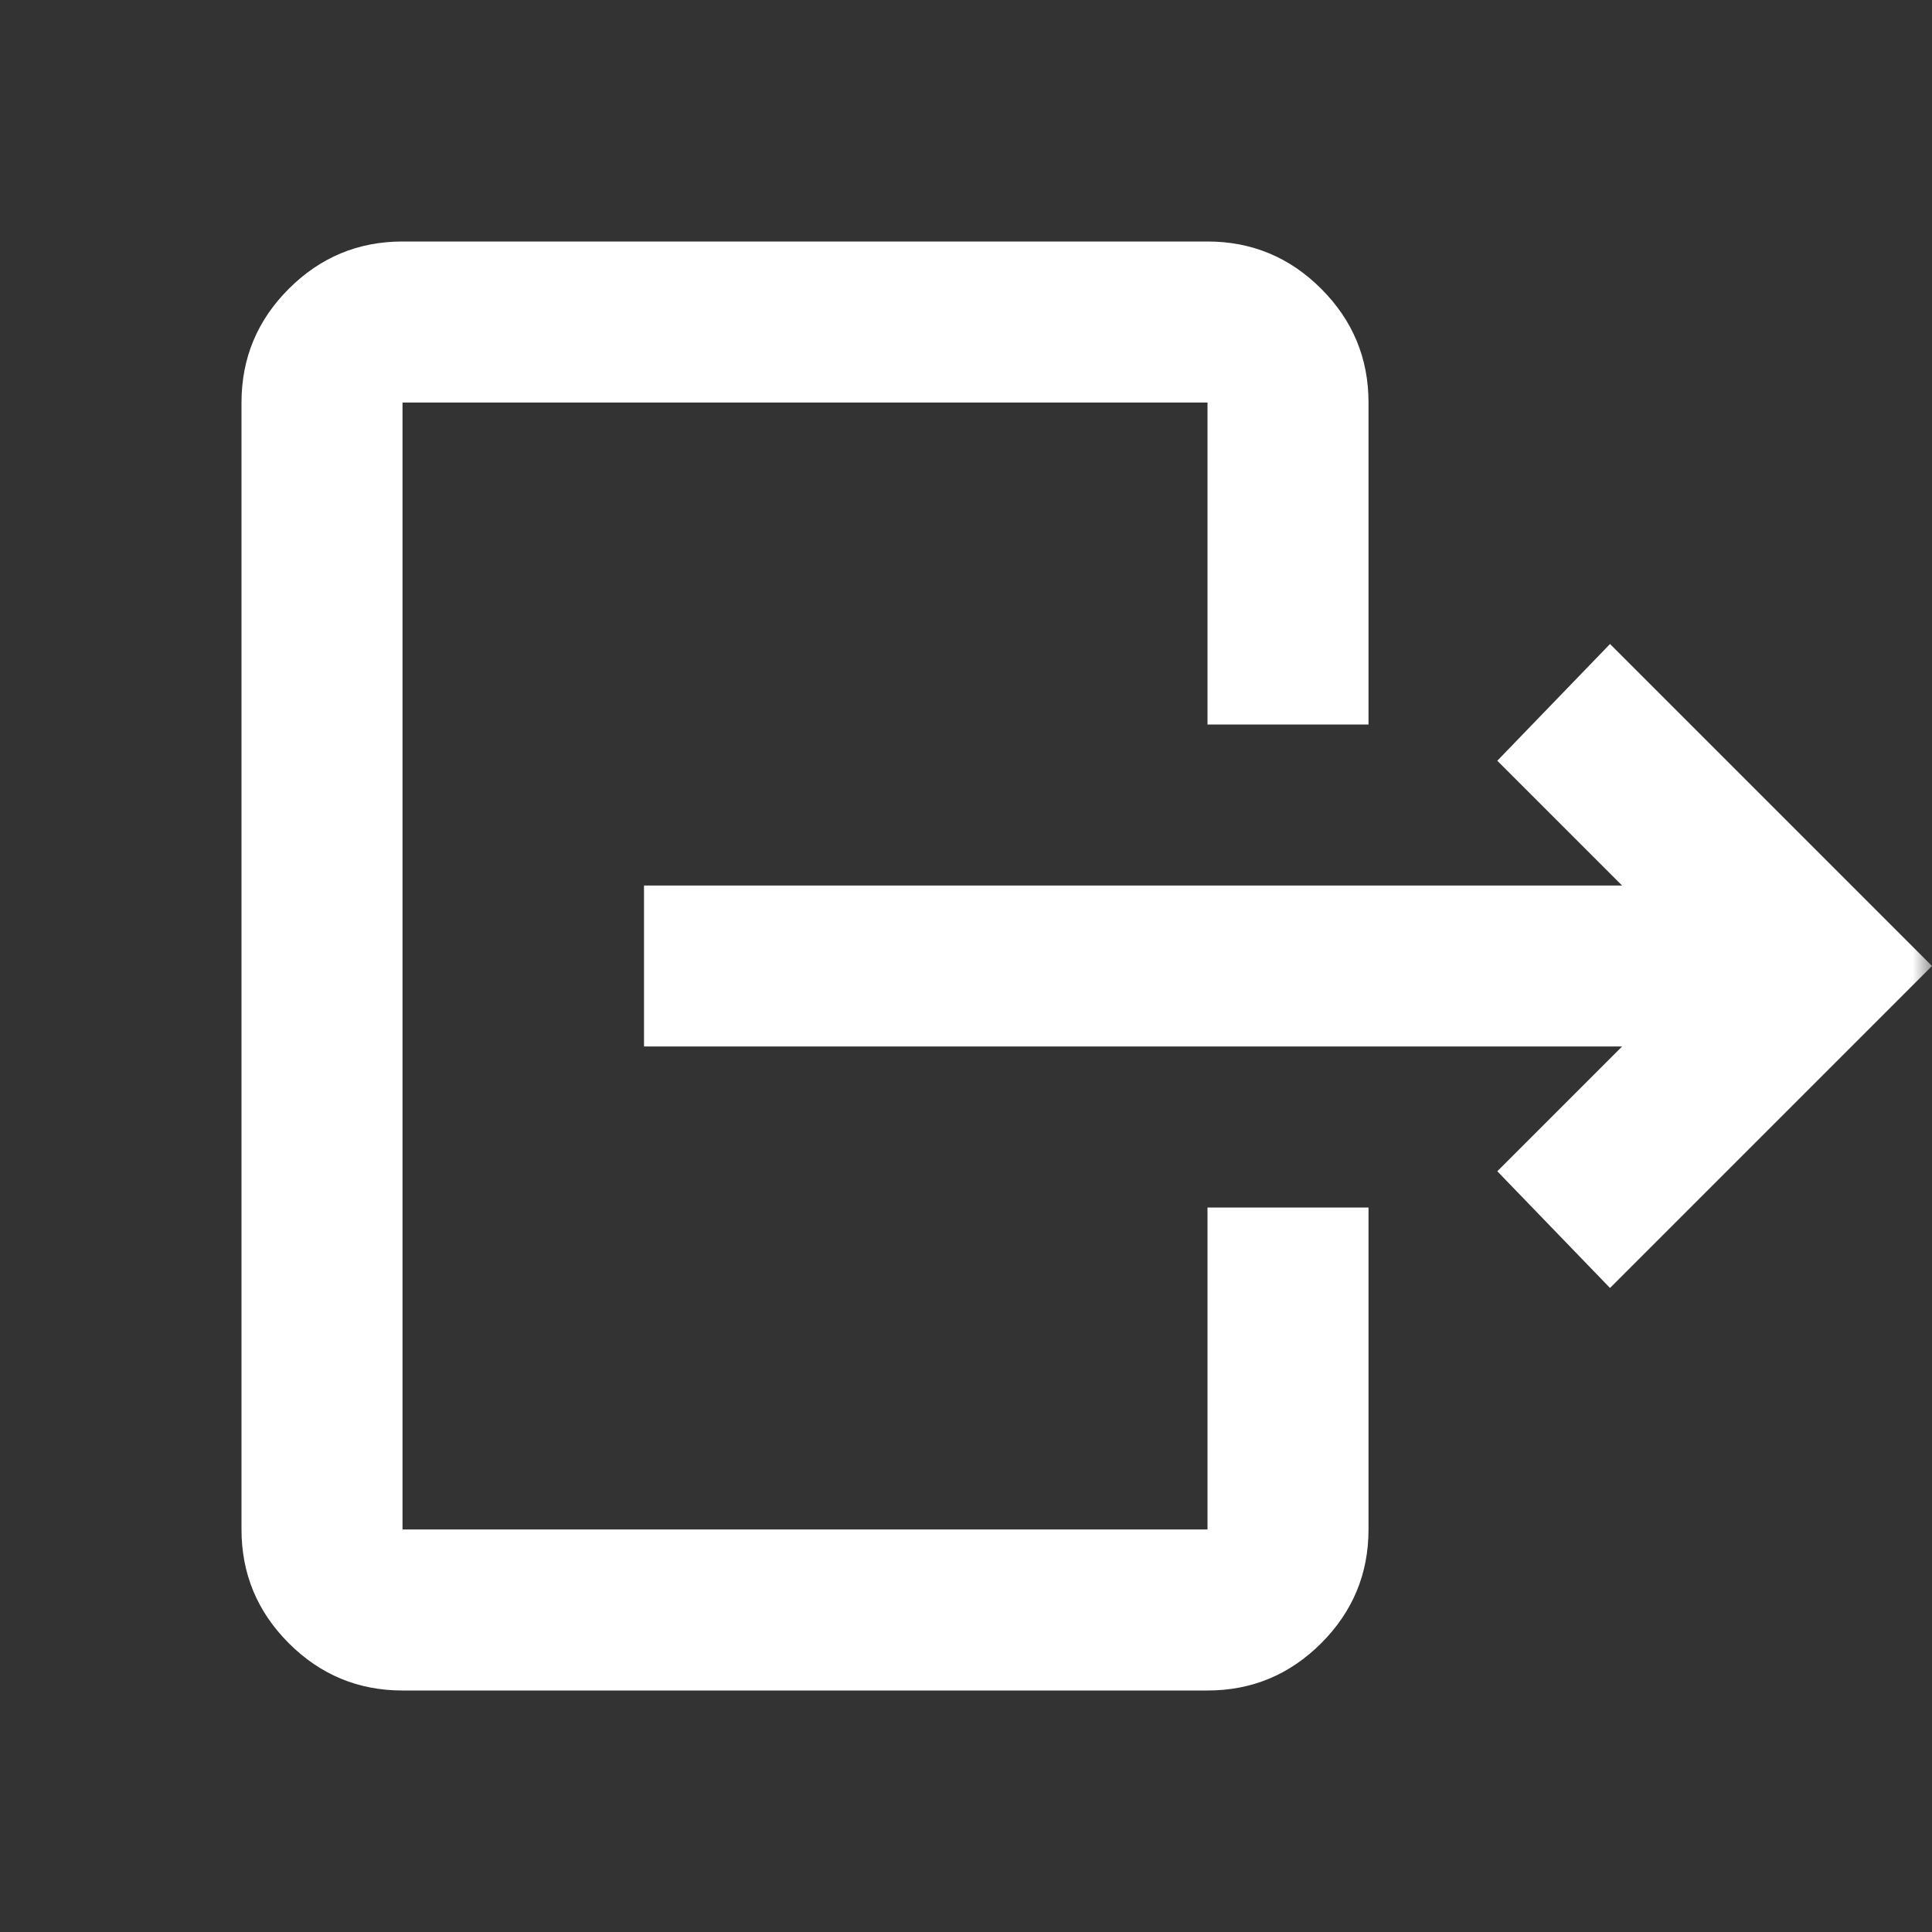 <svg width="50" height="50" viewBox="0 0 50 50" fill="#FFFFFF" xmlns="http://www.w3.org/2000/svg">
<rect x="0" y="0" width="50" height="50" fill="#333333" stroke="none"/>
<mask id="mask0_413_12" style="mask-type:alpha" maskUnits="userSpaceOnUse" x="0" y="0" width="50" height="50">
<rect width="50" height="50" fill="#FFFFFF"/>
</mask>
<g mask="url(#mask0_413_12)">
<path d="M41.979 27.083H16.667V22.917H41.979L38.75 19.688L41.667 16.667L50 25L41.667 33.333L38.75 30.312L41.979 27.083ZM31.25 18.75V10.417H10.417V39.583H31.25V31.25H35.417V39.583C35.417 40.729 35.009 41.71 34.193 42.526C33.377 43.342 32.396 43.75 31.25 43.75H10.417C9.271 43.75 8.29 43.342 7.474 42.526C6.658 41.71 6.25 40.729 6.25 39.583V10.417C6.25 9.271 6.658 8.29 7.474 7.474C8.29 6.658 9.271 6.25 10.417 6.25H31.25C32.396 6.25 33.377 6.658 34.193 7.474C35.009 8.29 35.417 9.271 35.417 10.417V18.75H31.25Z" fill="#FFFFFF"/>
</g>
</svg>

